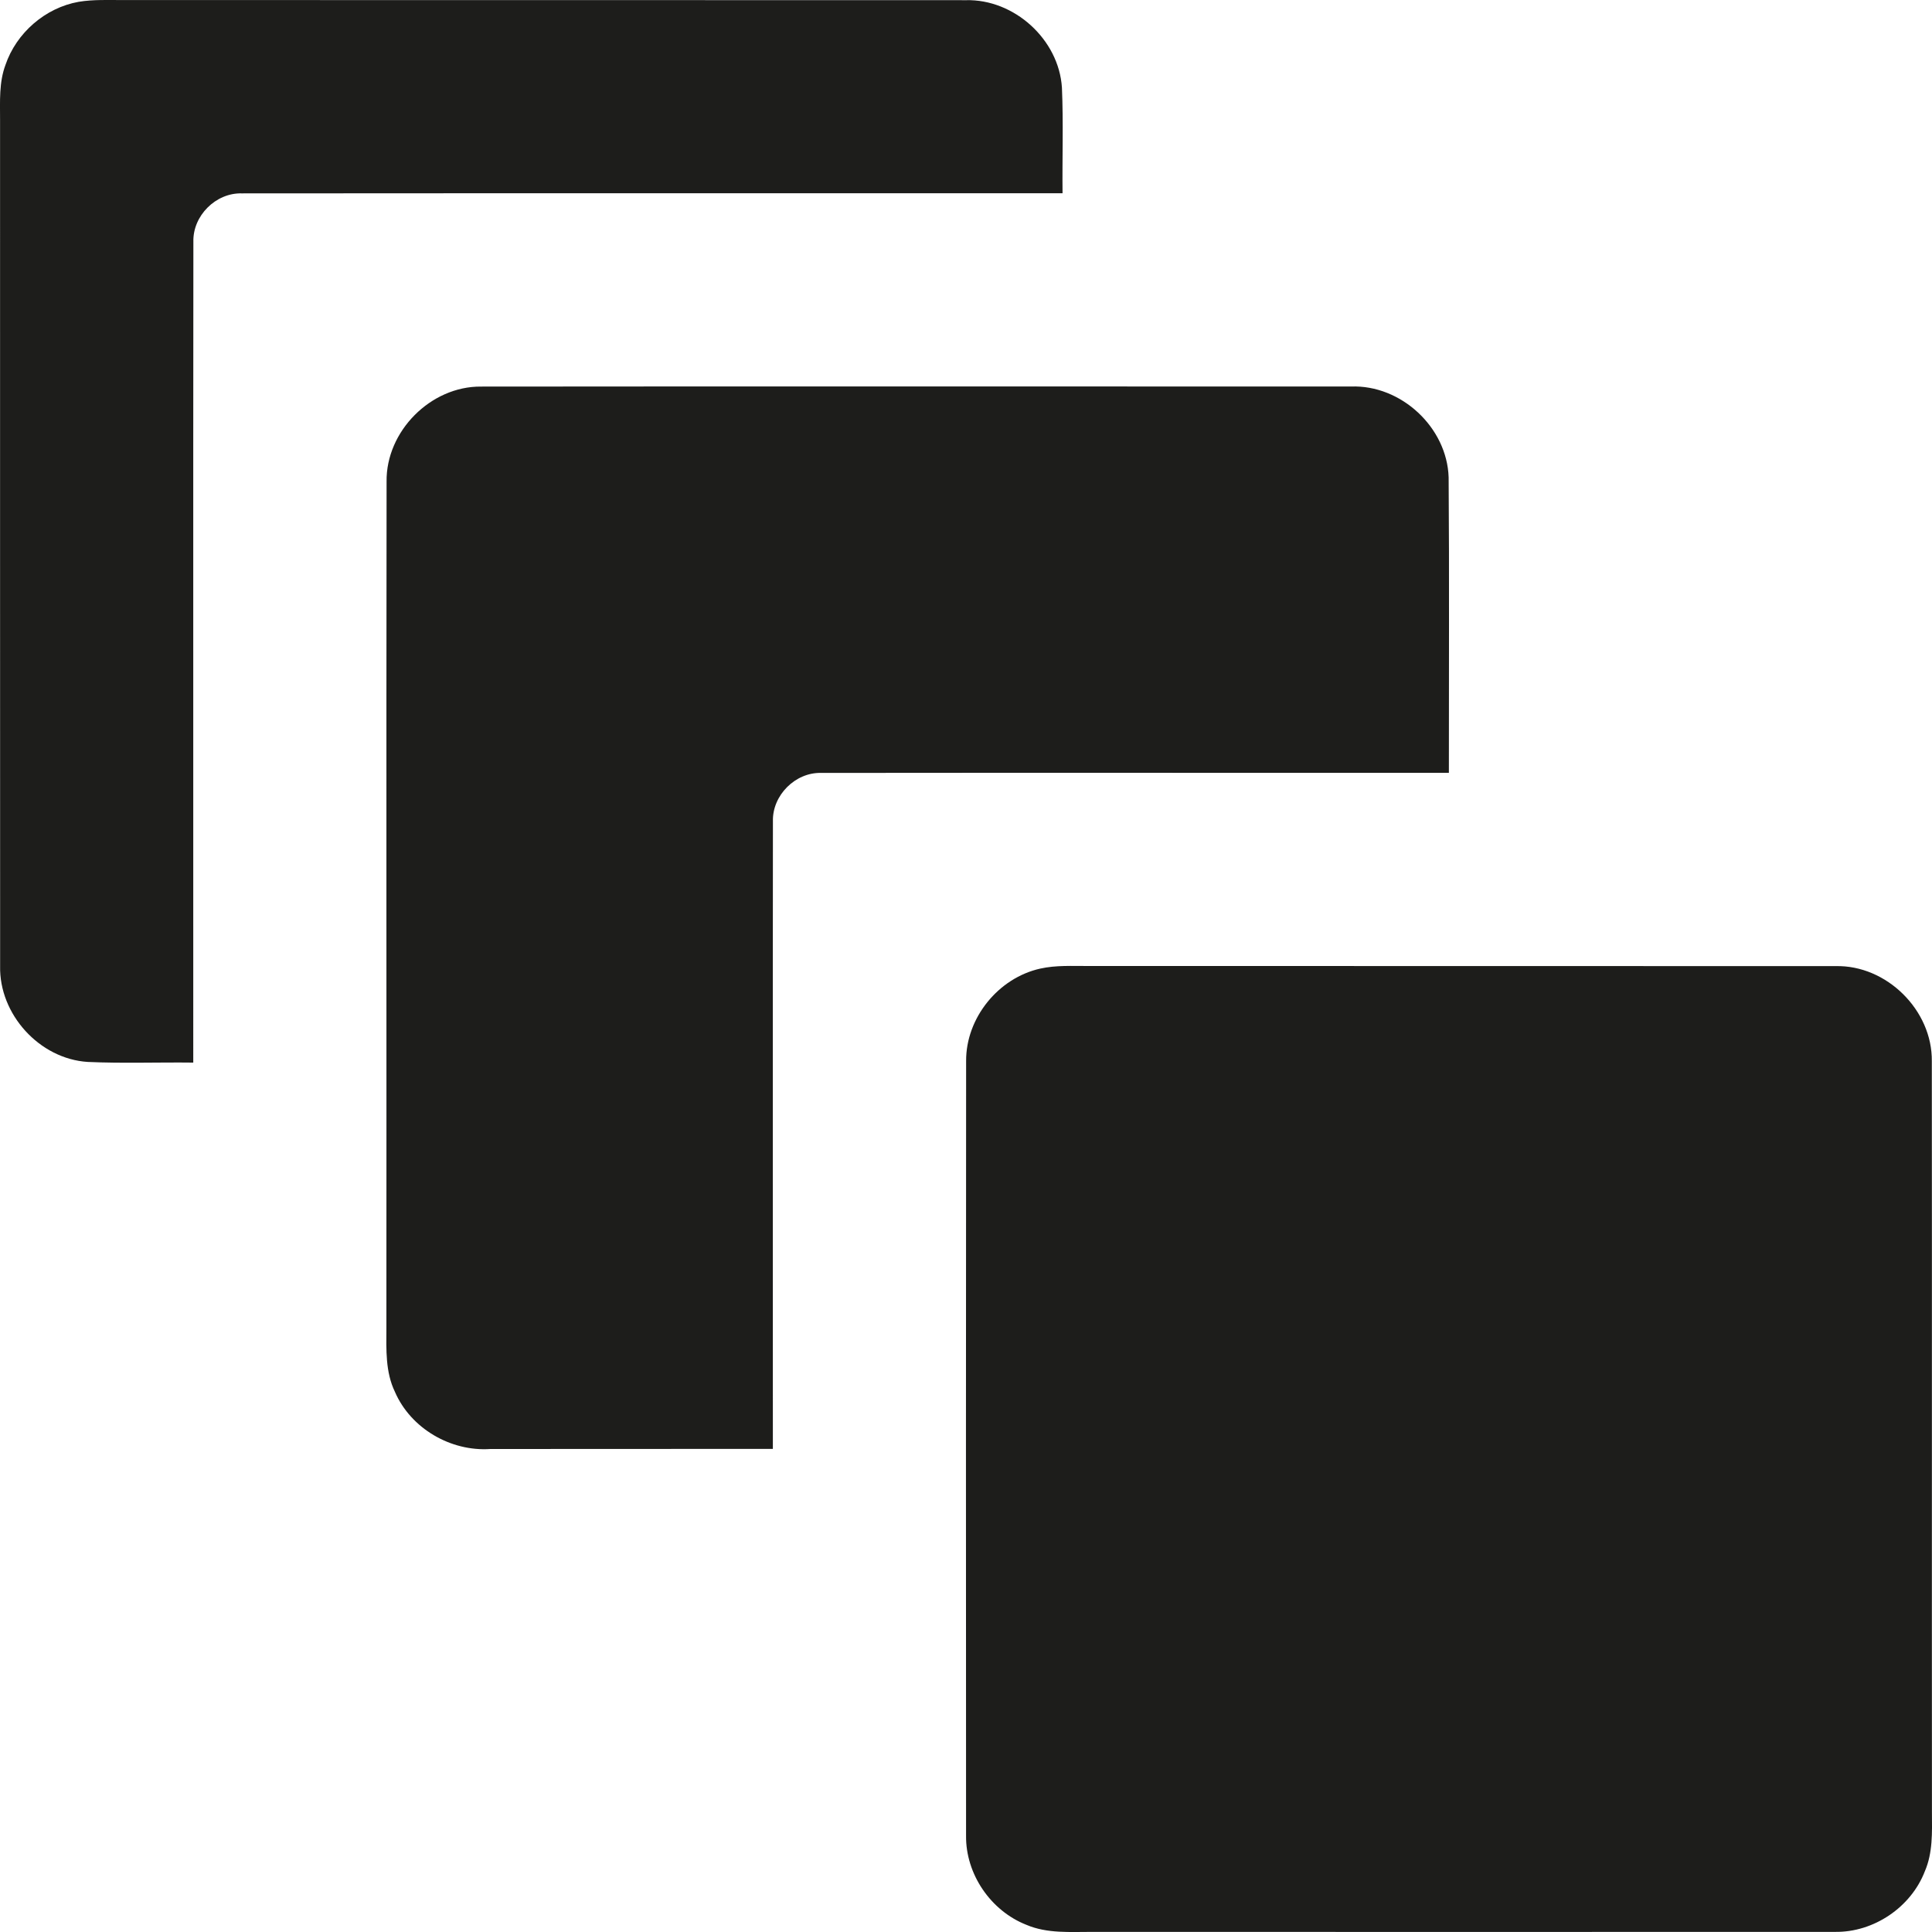 <svg width="32" height="32" viewBox="0 0 32 32" fill="none" xmlns="http://www.w3.org/2000/svg">
<path d="M0.09 1.077C0.27 0.545 0.75 0.128 1.303 0.03C1.549 -0.011 1.8 0.002 2.047 0.001C6.697 0.003 11.347 0 15.997 0.003C16.797 -0.018 17.538 0.652 17.589 1.452C17.614 2.035 17.593 2.618 17.599 3.201C13.068 3.203 8.536 3.199 4.005 3.203C3.574 3.191 3.191 3.574 3.203 4.005C3.198 8.536 3.203 13.068 3.201 17.6C2.618 17.593 2.034 17.615 1.452 17.589C0.653 17.538 -0.017 16.799 0.002 15.999C-0.001 11.325 0.003 6.651 0.001 1.978C0.001 1.676 -0.017 1.364 0.09 1.077Z" fill="#1D1D1B"/>
<path d="M6.403 7.976C6.392 7.143 7.134 6.396 7.967 6.403C12.77 6.398 17.573 6.402 22.376 6.402C23.204 6.37 23.968 7.078 23.994 7.907C24.006 9.538 23.997 11.17 23.998 12.801C20.533 12.802 17.067 12.798 13.602 12.802C13.173 12.79 12.791 13.173 12.802 13.602C12.798 17.067 12.802 20.533 12.801 23.998C11.242 24.001 9.683 23.997 8.123 24C7.467 24.045 6.804 23.661 6.541 23.053C6.383 22.726 6.398 22.354 6.4 22C6.403 17.325 6.397 12.65 6.403 7.976Z" fill="#1D1D1B"/>
<path d="M17.23 16.043C17.491 15.985 17.76 16.001 18.026 16C22.152 16.002 26.277 15.999 30.402 16.002C31.248 15.981 32.008 16.733 31.997 17.578C32.001 21.727 31.996 25.875 31.999 30.025C32.001 30.349 32.014 30.688 31.882 30.993C31.652 31.591 31.034 32.008 30.393 31.998C26.294 32.001 22.196 31.998 18.098 31.998C17.731 31.997 17.346 32.029 17 31.881C16.409 31.649 15.993 31.04 16.001 30.404C15.999 26.127 15.998 21.85 16.002 17.573C15.998 16.86 16.536 16.197 17.23 16.043Z" fill="#1D1D1B"/>
</svg>
